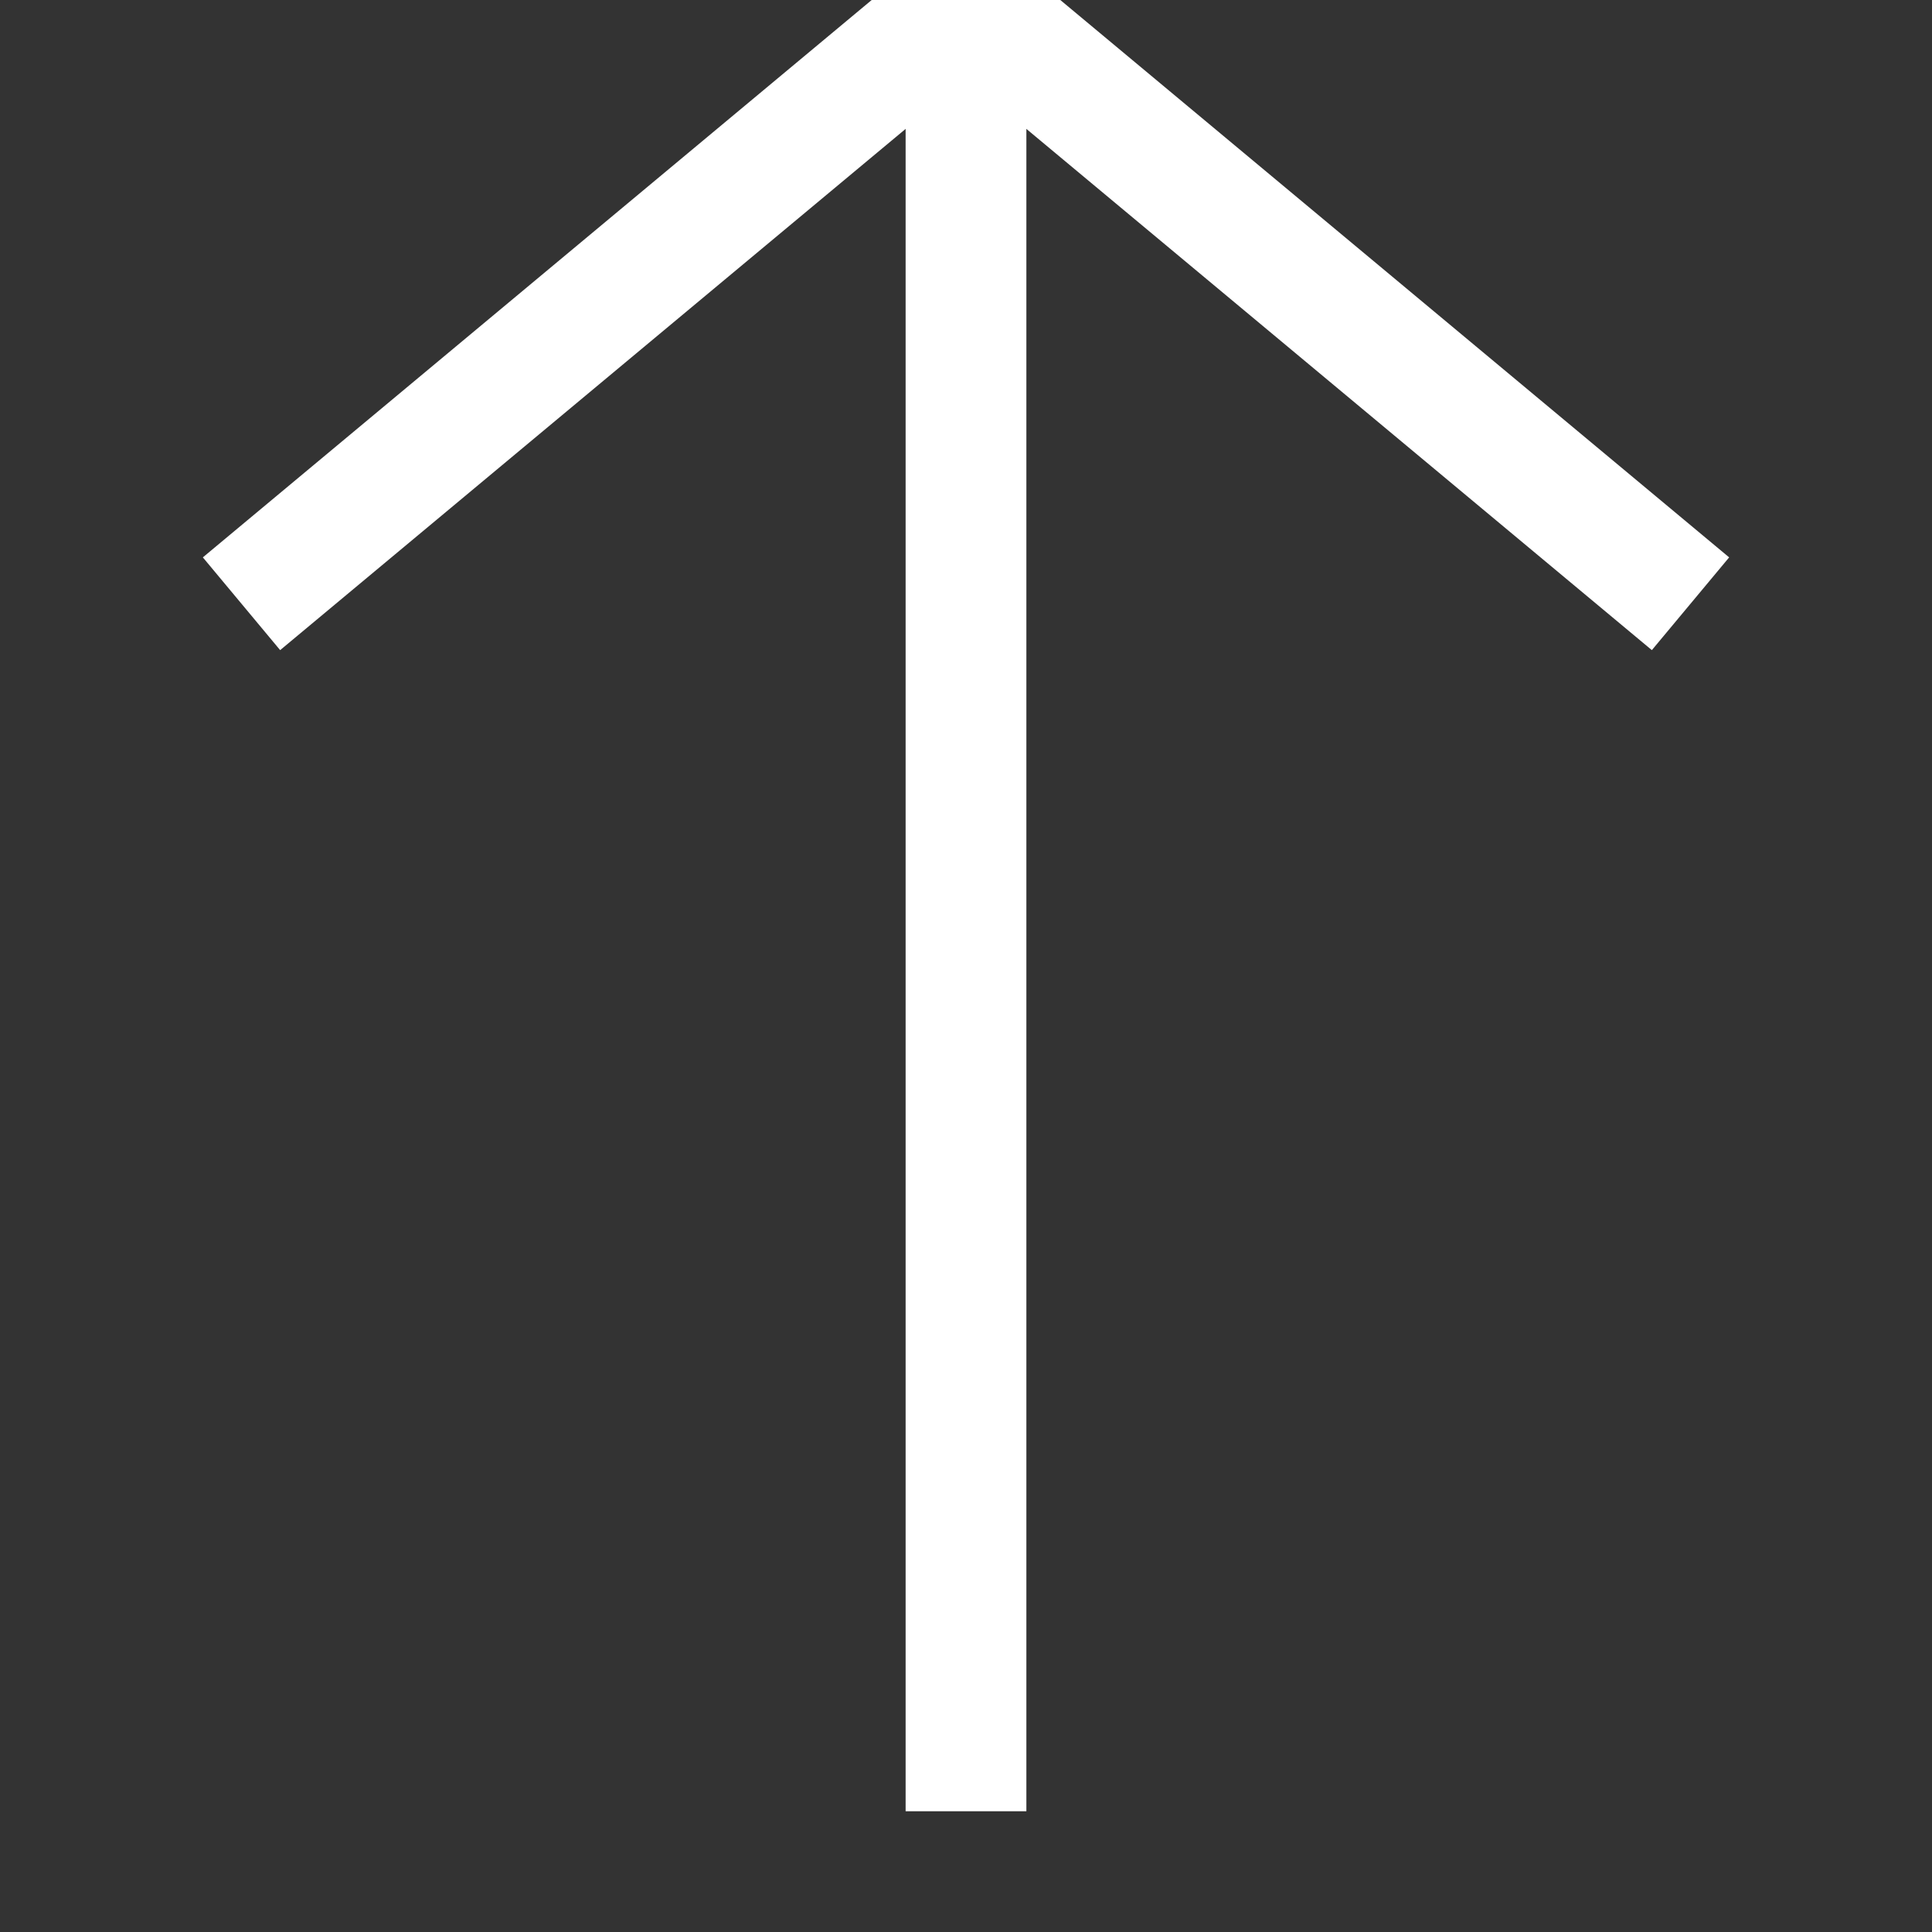 <?xml version="1.0" standalone="no"?>
<svg xmlns="http://www.w3.org/2000/svg"
     version="1.1" width="16" height="16">
         <rect width="100%" height="100%" fill="#333333" stroke="none"/>
         <g>
            <line x1="2" y1="5" x2="8" y2="0" stroke="white" stroke-width="1" fill="none"></line>
            <line x1="8" y1="0" x2="14" y2="5" stroke="white" stroke-width="1" fill="none"></line>
            <line x1="8" y1="0" x2="8" y2="15" stroke="white" stroke-width="1" fill="none"></line>
         </g>
      </svg>
